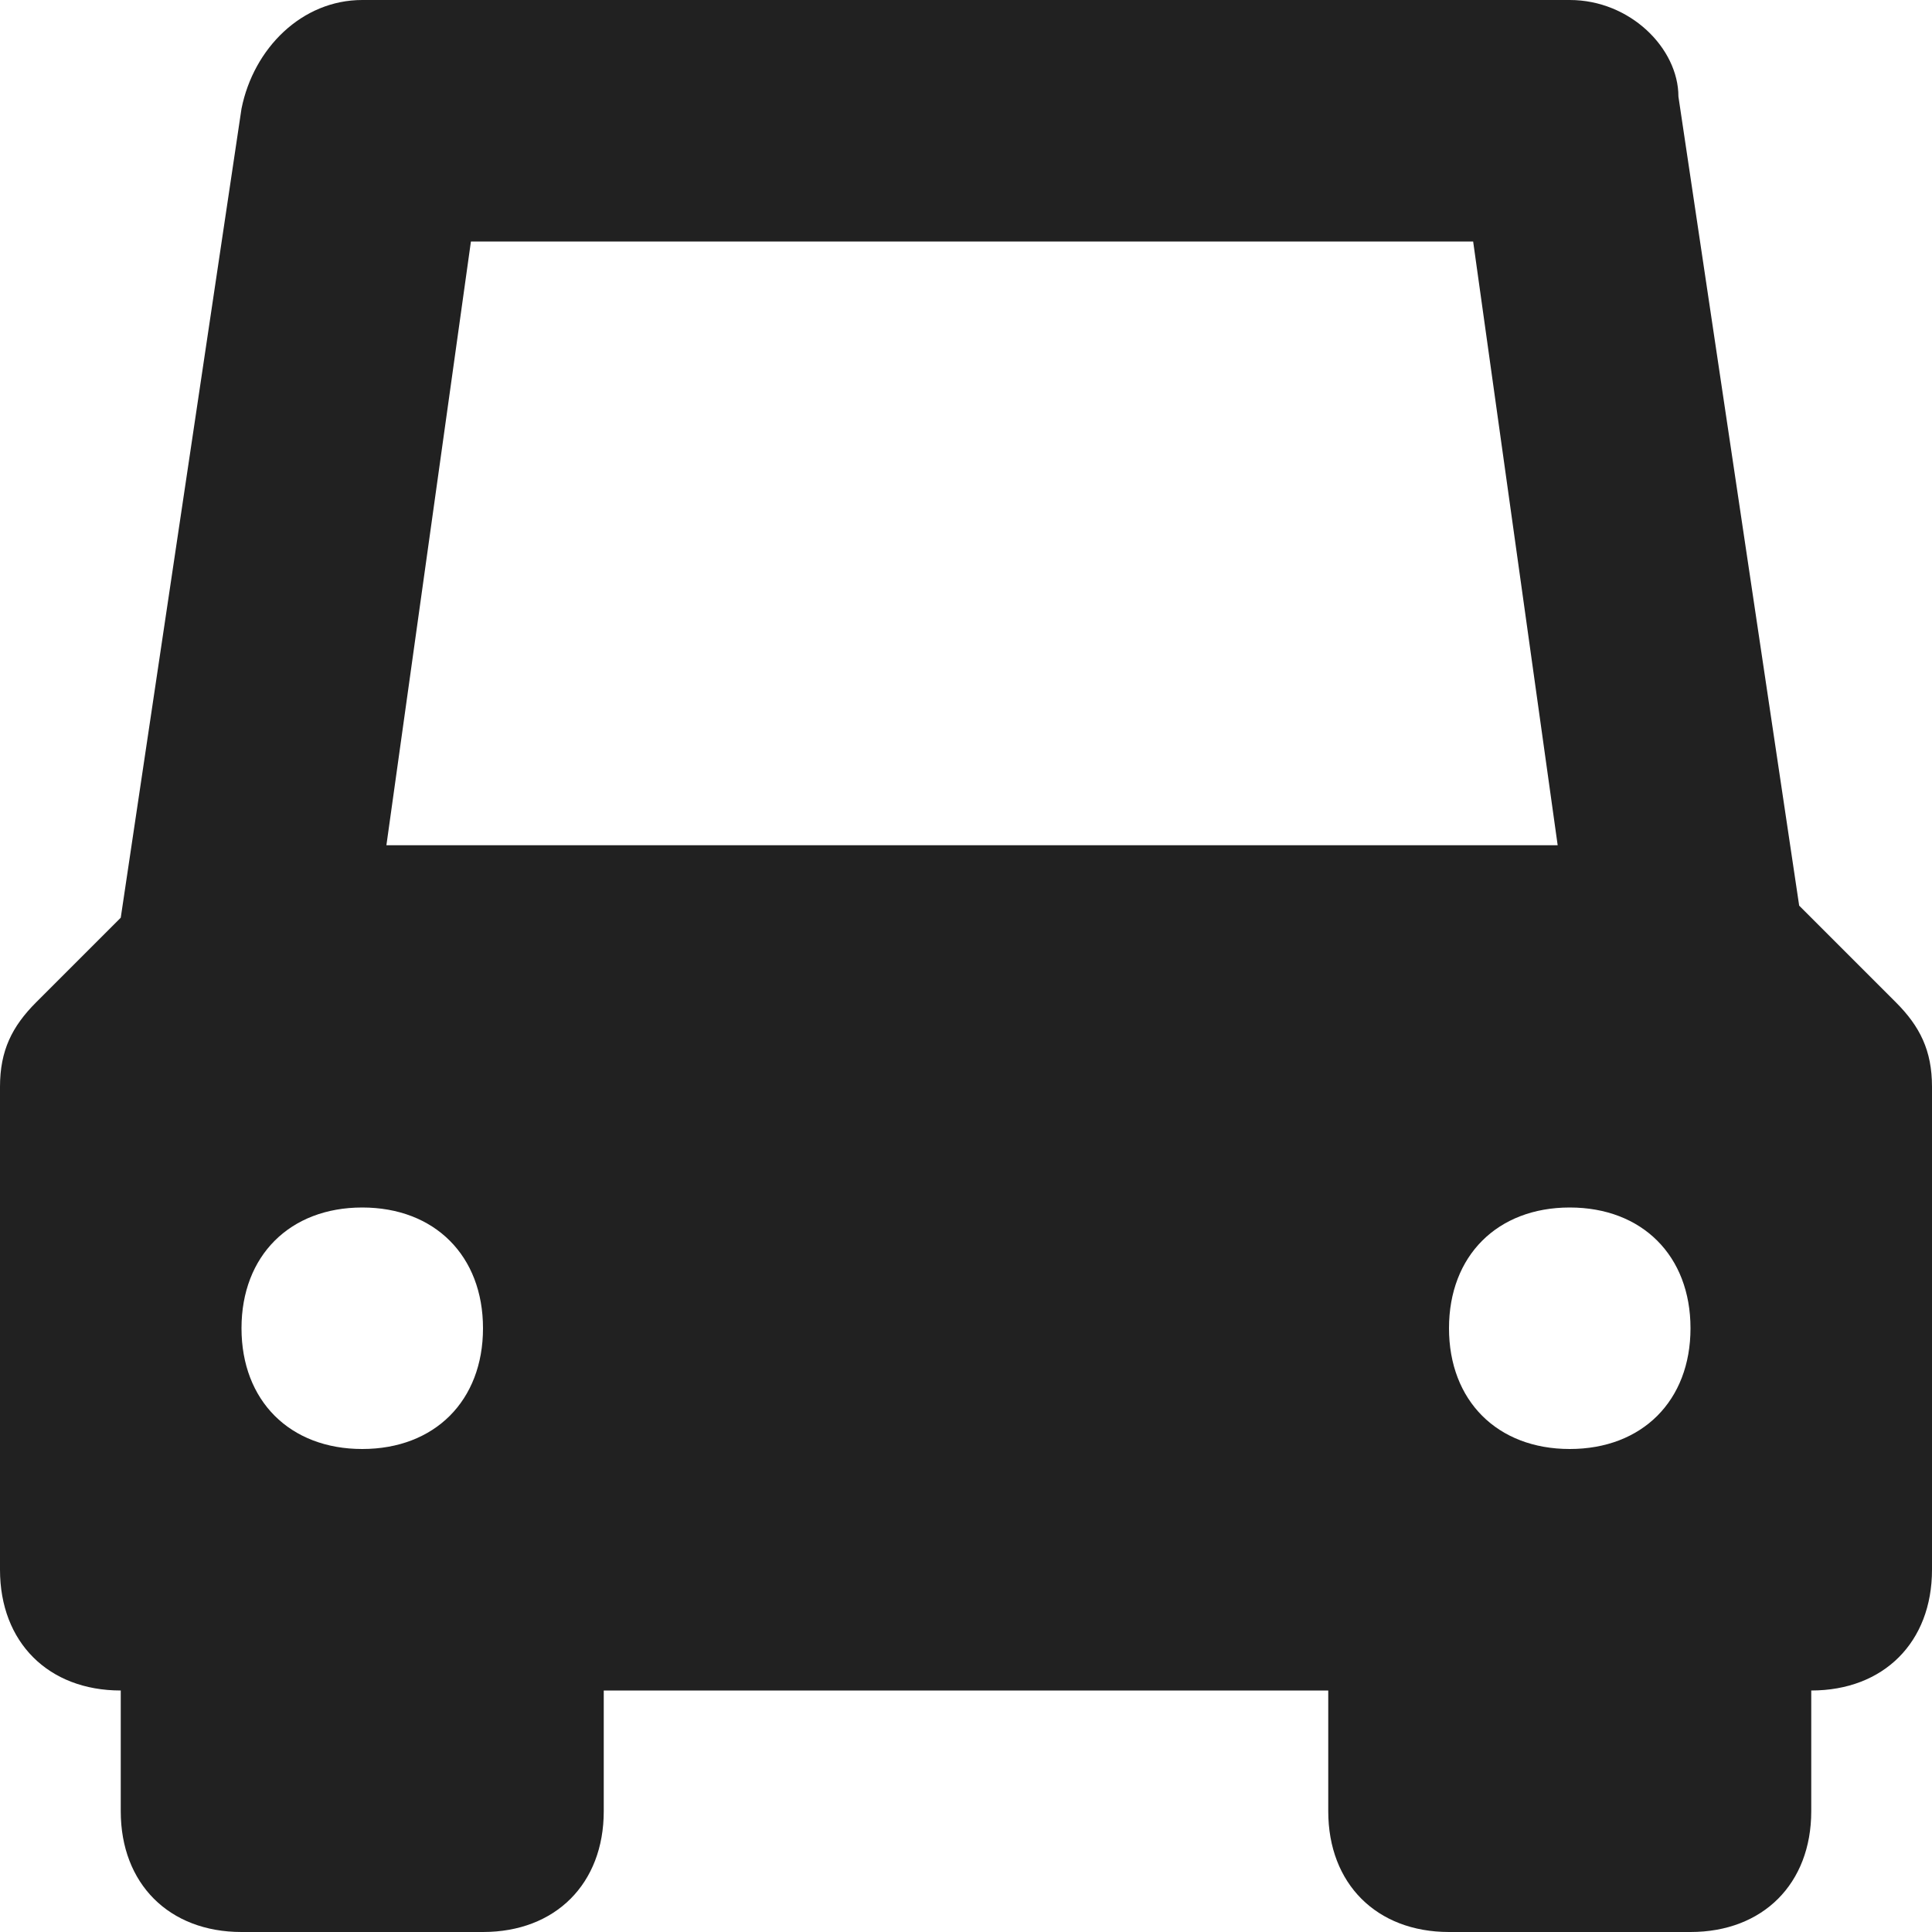 <svg xmlns="http://www.w3.org/2000/svg" height="16" width="16" viewBox="0 0 16 16"><title>car front</title><g fill="#212121" class="nc-icon-wrapper"><path fill="#212121" d="M15.7,8.3l-0.8-0.8l-1-6.7C13.9,0.4,13.5,0,13,0H3C2.5,0,2.1,0.4,2,0.9l-1,6.7L0.3,8.3C0.1,8.5,0,8.7,0,9v4 c0,0.6,0.4,1,1,1v1c0,0.6,0.4,1,1,1h2c0.6,0,1-0.4,1-1v-1h6v1c0,0.6,0.4,1,1,1h2c0.6,0,1-0.4,1-1v-1c0.6,0,1-0.4,1-1V9 C16,8.7,15.9,8.5,15.7,8.3z M3,12c-0.6,0-1-0.4-1-1s0.4-1,1-1s1,0.4,1,1S3.6,12,3,12z M3.2,7l0.7-5h8.3l0.7,5H3.2z M13,12 c-0.6,0-1-0.4-1-1s0.4-1,1-1s1,0.4,1,1S13.6,12,13,12z"></path></g></svg>